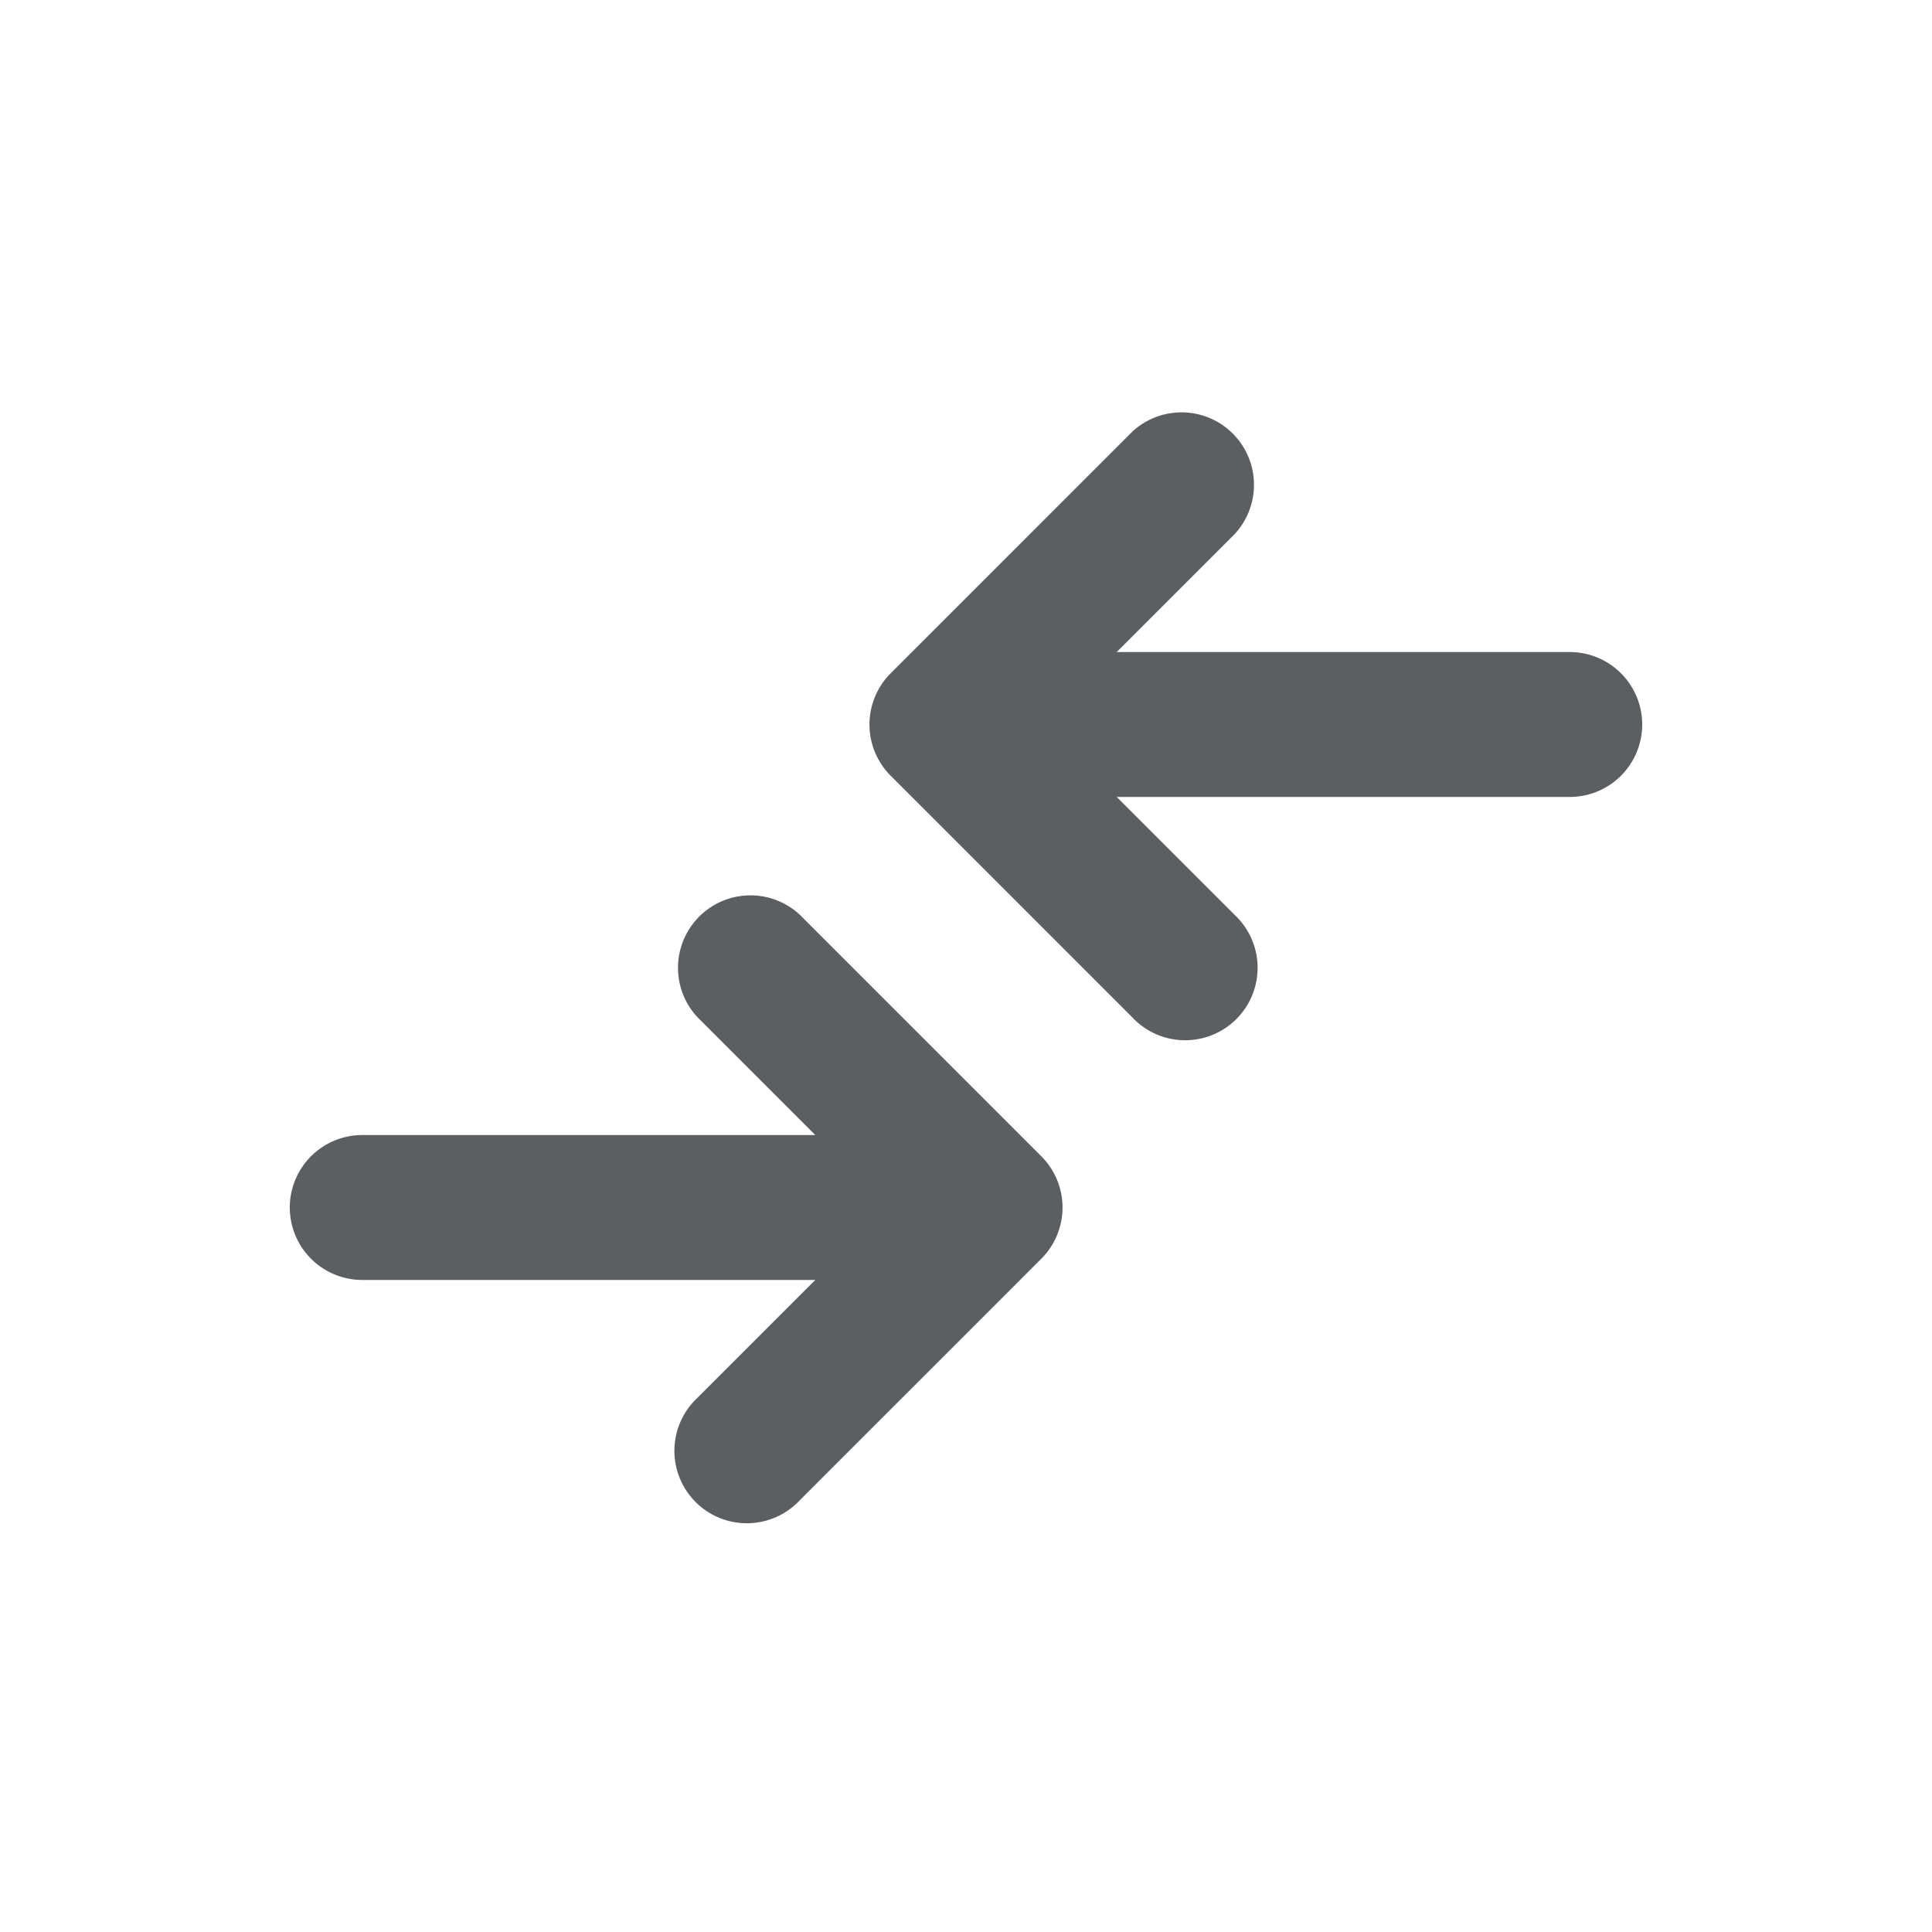 <svg viewBox="0 0 20 20" xmlns="http://www.w3.org/2000/svg"><path d="M16.25 8.25a.75.75 0 0 0 0-1.5h-4.69l1.22-1.22a.75.75 0 0 0-1.06-1.06l-2.5 2.5a.75.75 0 0 0 0 1.06l2.5 2.5a.75.75 0 1 0 1.06-1.06l-1.22-1.22h4.69Z" fill="#5C5F62"/><path d="M3.75 11.75a.75.75 0 0 0 0 1.5h4.69l-1.22 1.22a.75.75 0 1 0 1.06 1.06l2.5-2.5a.75.75 0 0 0 0-1.06l-2.5-2.5a.75.75 0 0 0-1.06 1.06l1.22 1.22h-4.69Z" fill="#5C5F62"/></svg>
